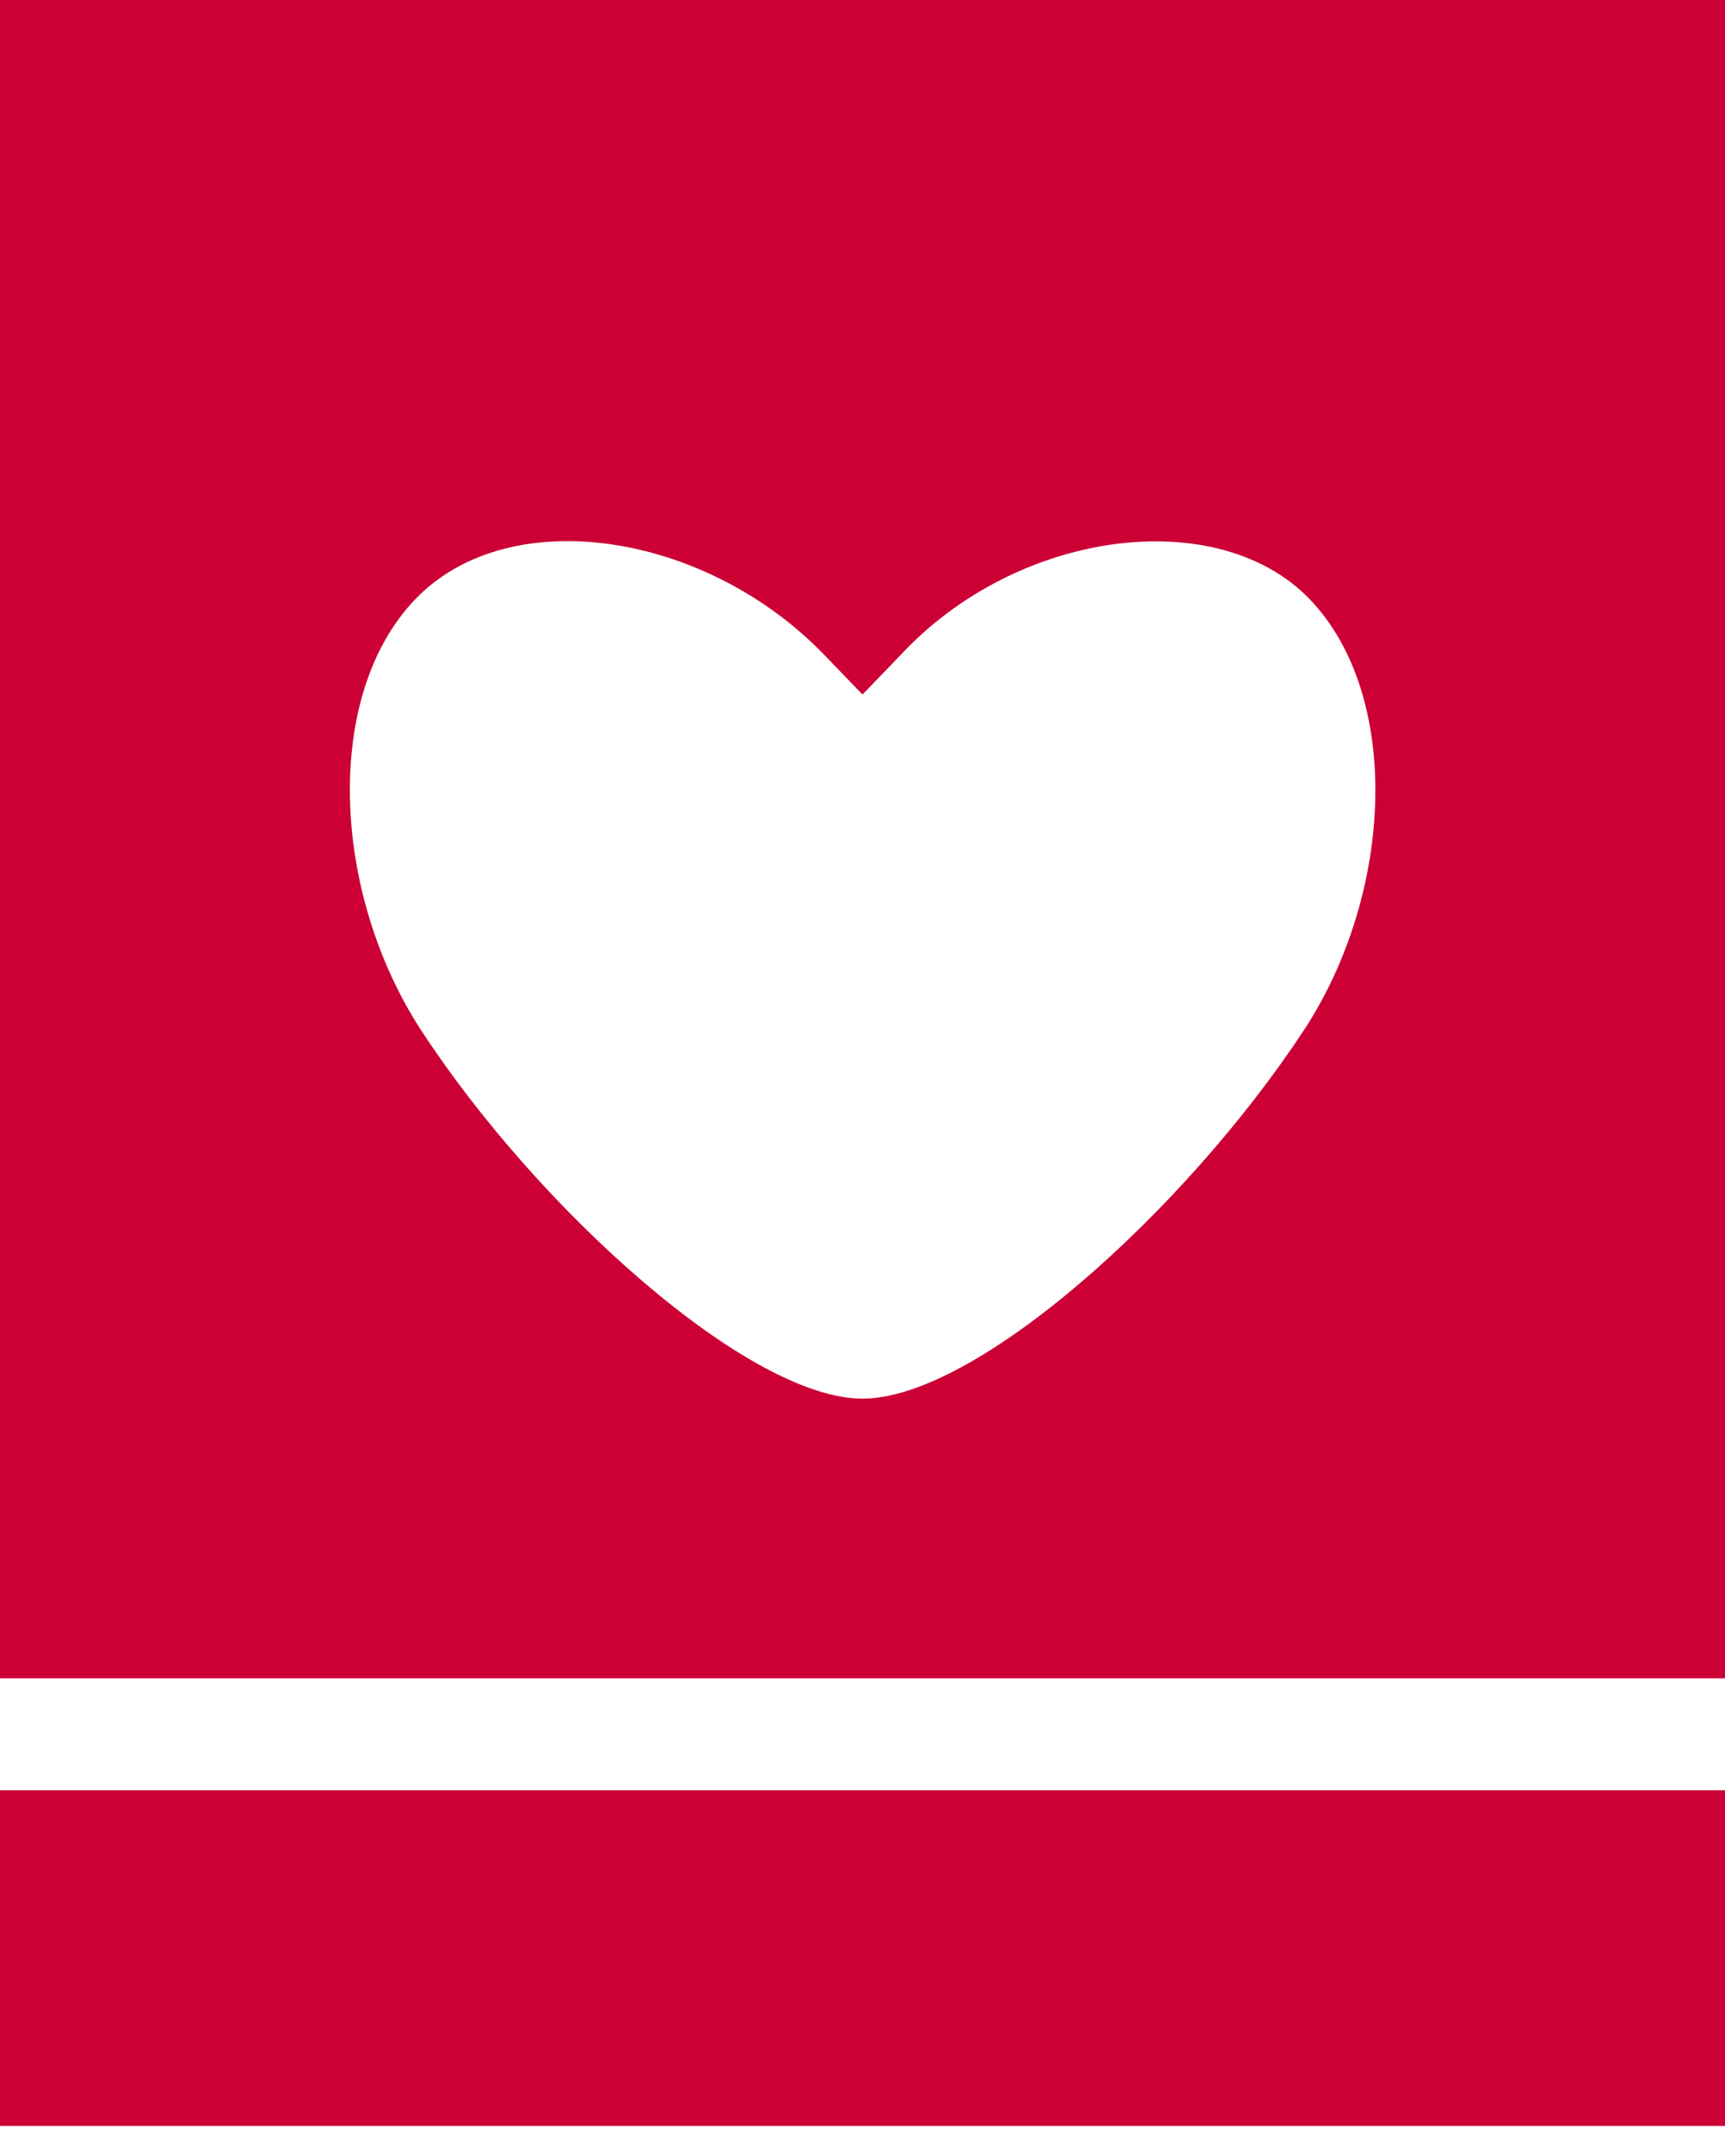 <svg width="52" height="65" viewBox="0 0 52 65" fill="none" xmlns="http://www.w3.org/2000/svg">
<path d="M52 53.973V64.093H0V53.973H52ZM52 0V50.599H0V0H52ZM24.851 19.747C21.279 16.039 15.36 15.116 12.524 18.06C9.735 20.955 9.984 26.926 12.719 31.098C16.262 36.503 22.581 42.167 26 42.167C29.412 42.167 35.693 36.533 39.284 31.093C42.028 26.938 42.272 20.962 39.476 18.06C36.718 15.198 30.685 15.944 27.149 19.747L26 20.939L24.851 19.747Z" fill="#CC0035"/>
</svg>
